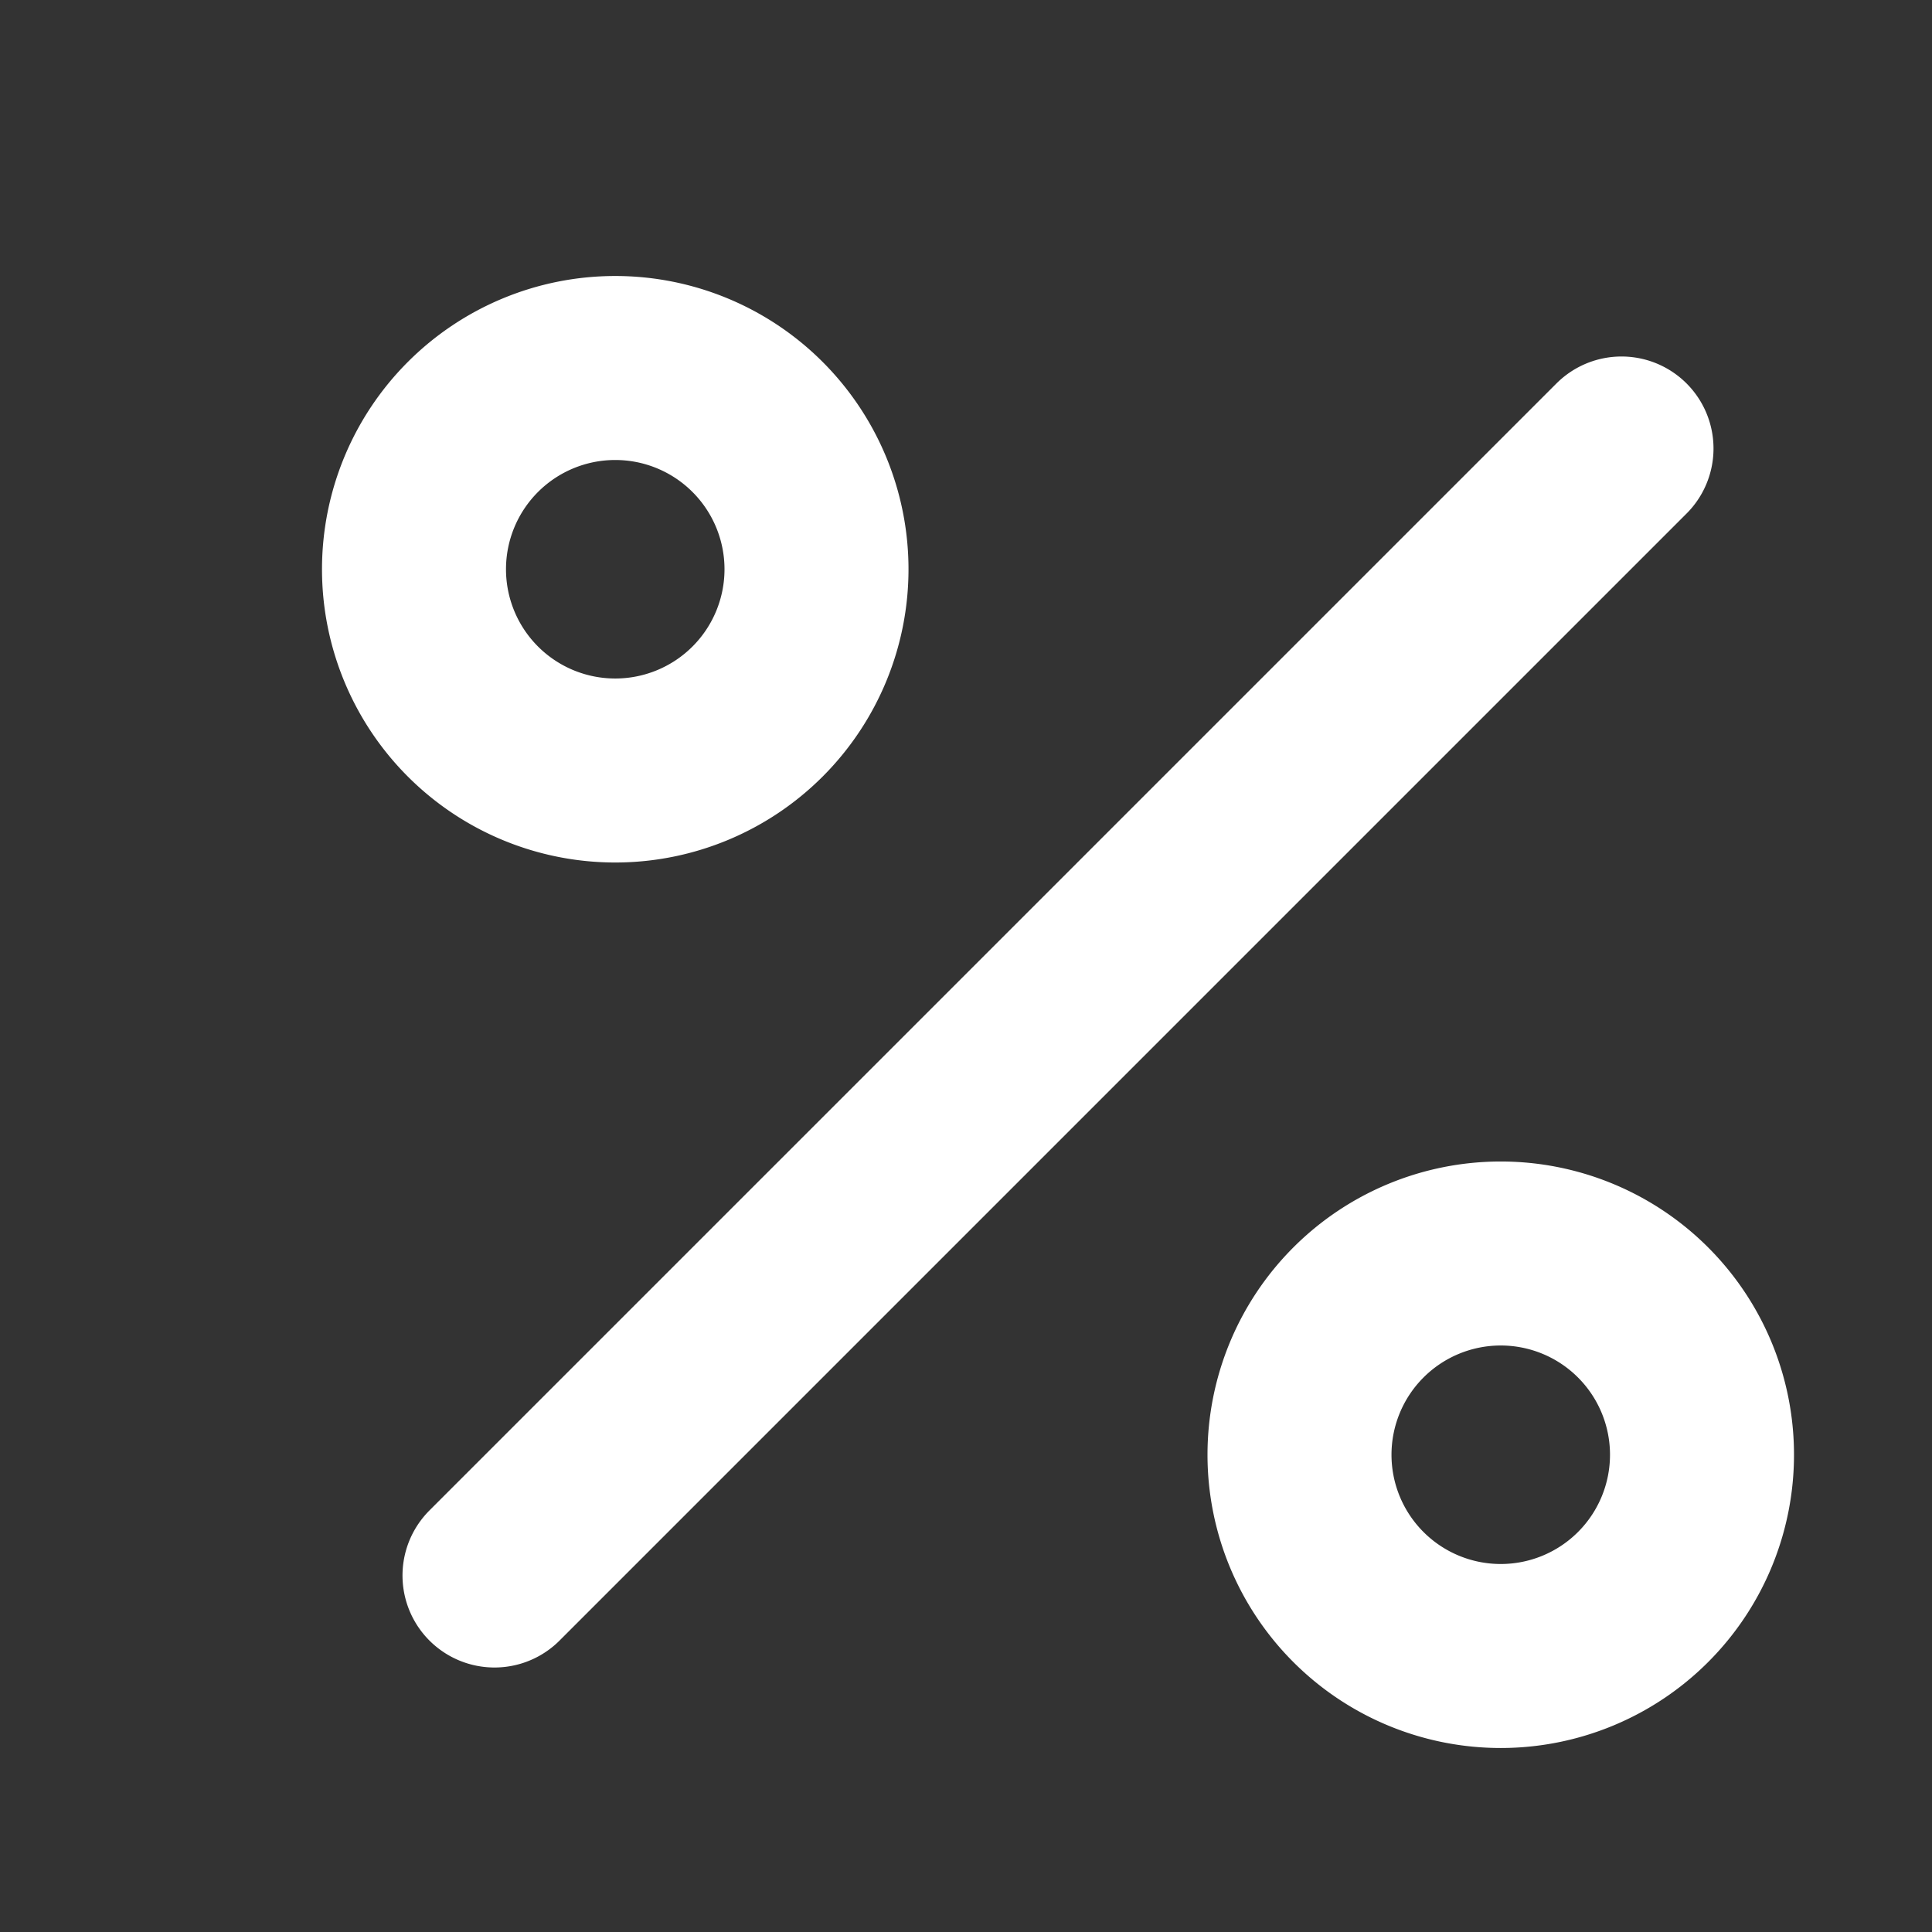 <svg width="42" height="42" fill="none" xmlns="http://www.w3.org/2000/svg"><rect width="100%" height="100%" fill="#333333" stroke="none"/><path d="M35.25 9.75l-24.5 24.5m2.625-17.5a4.375 4.375 0 100-8.75 4.375 4.375 0 000 8.75zM32.625 36a4.375 4.375 0 100-8.75 4.375 4.375 0 000 8.75z" stroke="#fff" stroke-width="4" stroke-linecap="round" stroke-linejoin="round"/></svg>